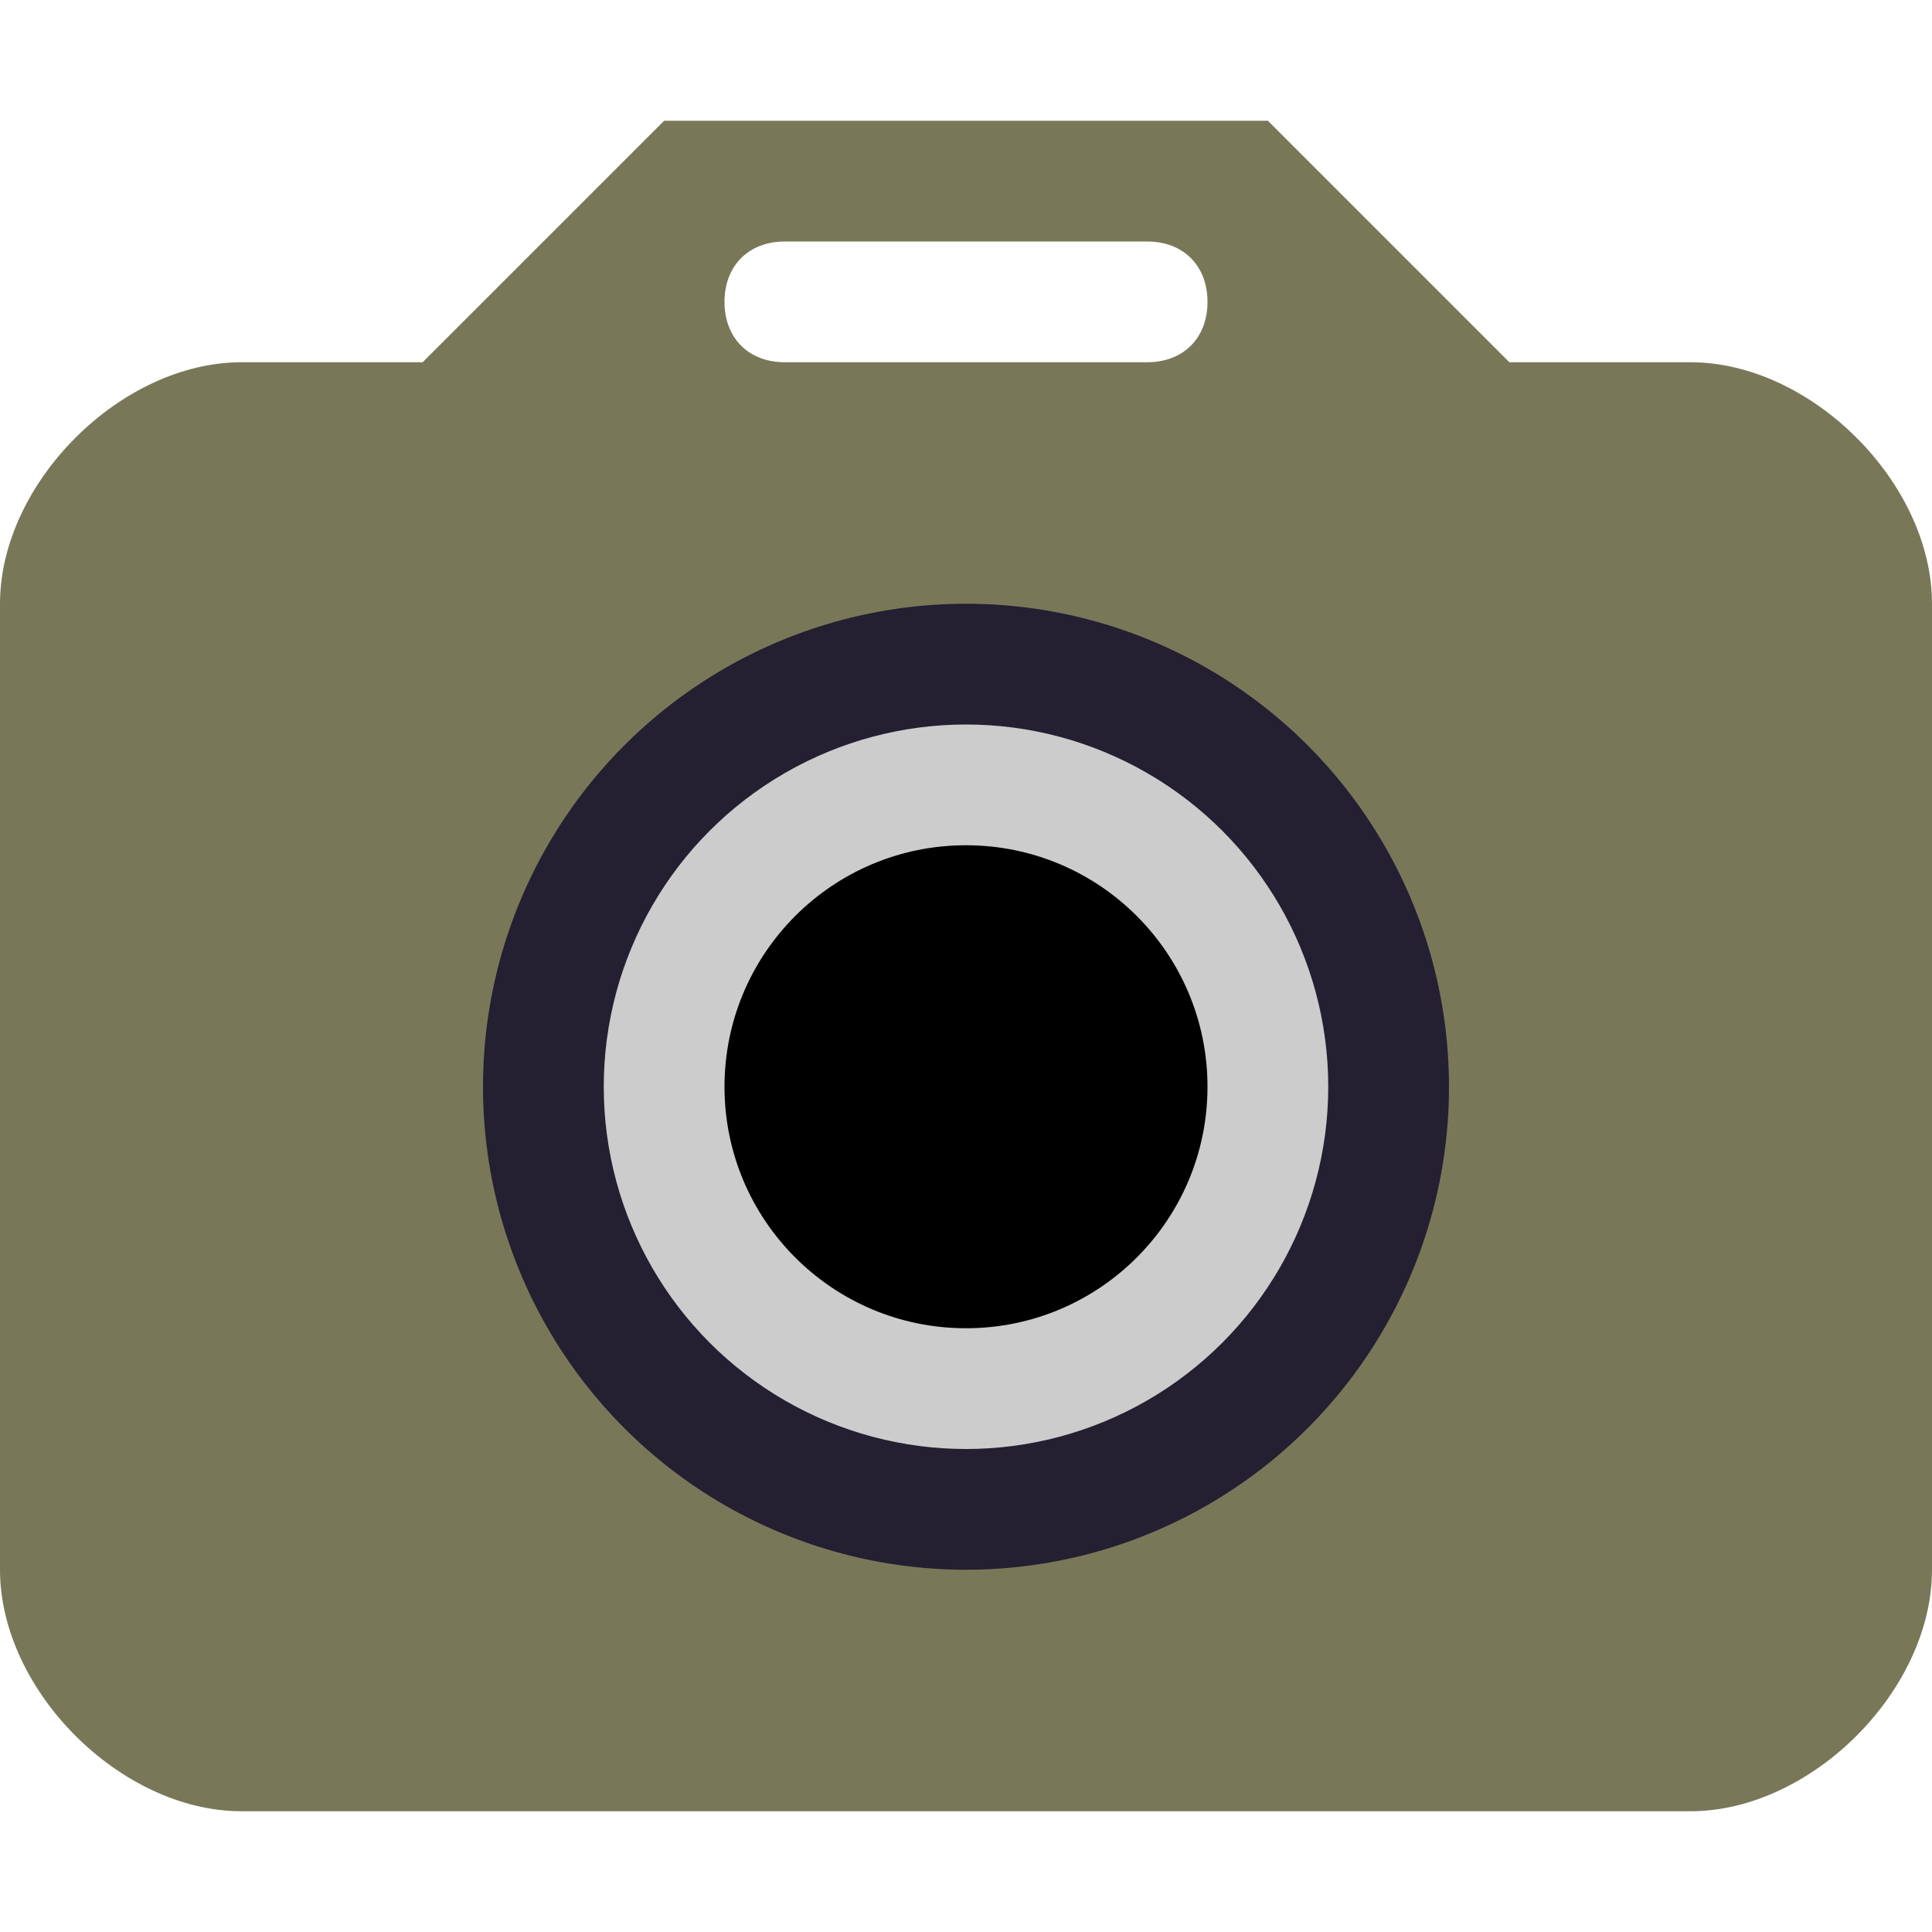 <?xml version="1.0" encoding="utf-8"?>
<svg width="16" height="16" viewBox="0 0 16 16" xmlns="http://www.w3.org/2000/svg">
<path d="M3.5 2L2 2C1 2 0 3 0 4L0 12C0 13 1 14 2 14L14 14C15 14 16 13 16 12L16 4C16 3 15 2 14 2L12.5 2L10.5 0L5.5 0ZM9.5 1C9.8 1 10 1.2 10 1.5L10 1.5C10 1.8 9.8 2 9.5 2L6.5 2C6.2 2 6 1.8 6 1.5L6 1.5C6 1.2 6.2 1 6.5 1Z" fill="#787859" transform="translate(0 1)"/>
<circle r="4" cx="8" cy="9" fill="#241F31"/>
<circle r="3" cx="8" cy="9" fill="#CCCCCC"/>
<circle r="2" cx="8" cy="9" fill="#000000"/>
</svg>

